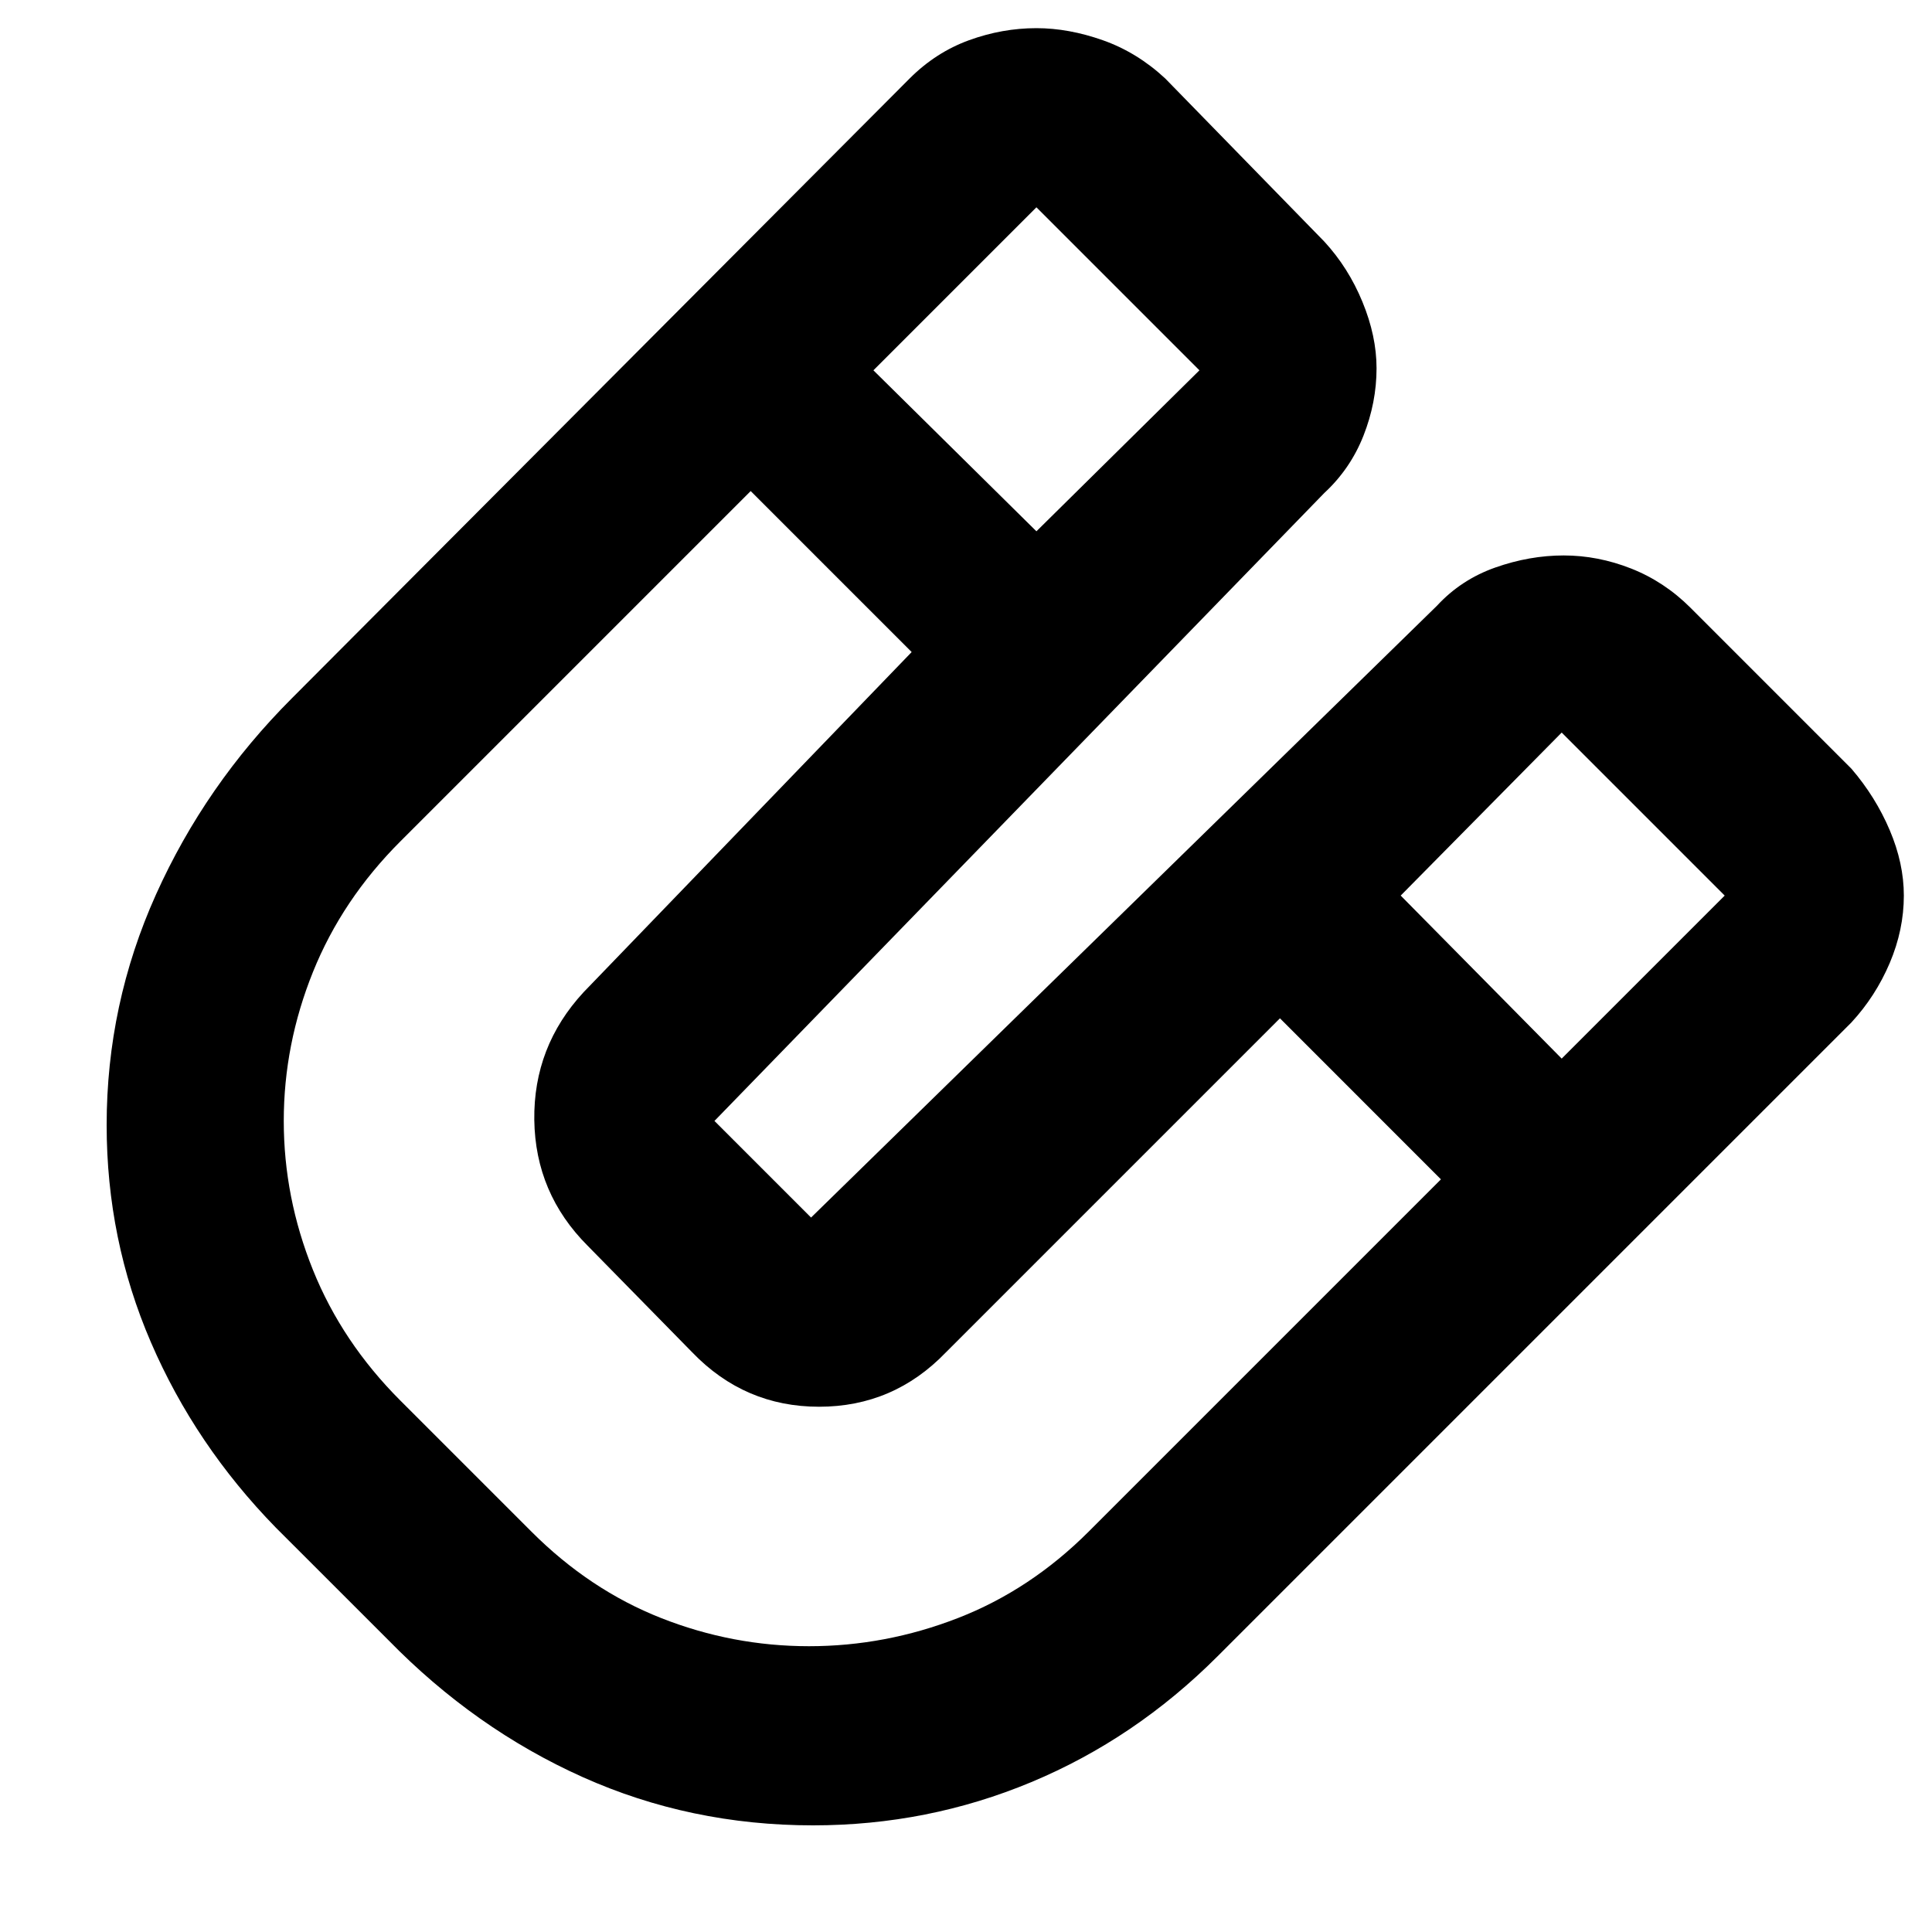 <svg xmlns="http://www.w3.org/2000/svg" height="40" width="40"><path d="M16.833 37.792Q14.292 37.792 12.062 36.792Q9.833 35.792 8.042 33.958L5.708 31.625Q4.042 29.917 3.125 27.792Q2.208 25.667 2.208 23.292Q2.208 20.792 3.229 18.521Q4.25 16.25 6.042 14.458L18.833 1.625Q19.375 1.083 20.062 0.833Q20.75 0.583 21.458 0.583Q22.125 0.583 22.833 0.833Q23.542 1.083 24.125 1.625L27.417 5Q27.917 5.542 28.208 6.25Q28.5 6.958 28.5 7.625Q28.5 8.333 28.229 9.021Q27.958 9.708 27.417 10.208L14.792 23.208Q14.792 23.208 14.792 23.208Q14.792 23.208 14.792 23.208L16.792 25.208Q16.792 25.208 16.792 25.208Q16.792 25.208 16.792 25.208L29.75 12.542Q30.25 12 30.958 11.75Q31.667 11.5 32.375 11.5Q33.083 11.5 33.771 11.771Q34.458 12.042 35 12.583L38.333 15.917Q38.833 16.5 39.125 17.188Q39.417 17.875 39.417 18.542Q39.417 19.25 39.125 19.938Q38.833 20.625 38.333 21.167L25.208 34.292Q23.5 36 21.354 36.896Q19.208 37.792 16.833 37.792ZM21.458 11 24.833 7.667Q24.833 7.667 24.833 7.667Q24.833 7.667 24.833 7.667L21.458 4.292Q21.458 4.292 21.458 4.292Q21.458 4.292 21.458 4.292L18.083 7.667ZM16.75 34.083Q18.333 34.083 19.833 33.5Q21.333 32.917 22.542 31.708L29.833 24.417L26.5 21.083L19.583 28Q18.5 29.125 16.958 29.125Q15.417 29.125 14.333 28L12.167 25.792Q11.083 24.708 11.062 23.188Q11.042 21.667 12.083 20.542L18.875 13.5L15.542 10.167L8.292 17.417Q7.083 18.625 6.479 20.125Q5.875 21.625 5.875 23.208Q5.875 24.792 6.479 26.292Q7.083 27.792 8.292 29L11 31.708Q12.208 32.917 13.688 33.5Q15.167 34.083 16.75 34.083ZM32.333 21.917 35.708 18.542Q35.708 18.542 35.708 18.542Q35.708 18.542 35.708 18.542L32.333 15.167Q32.333 15.167 32.333 15.167Q32.333 15.167 32.333 15.167L29 18.542Z"/></svg>